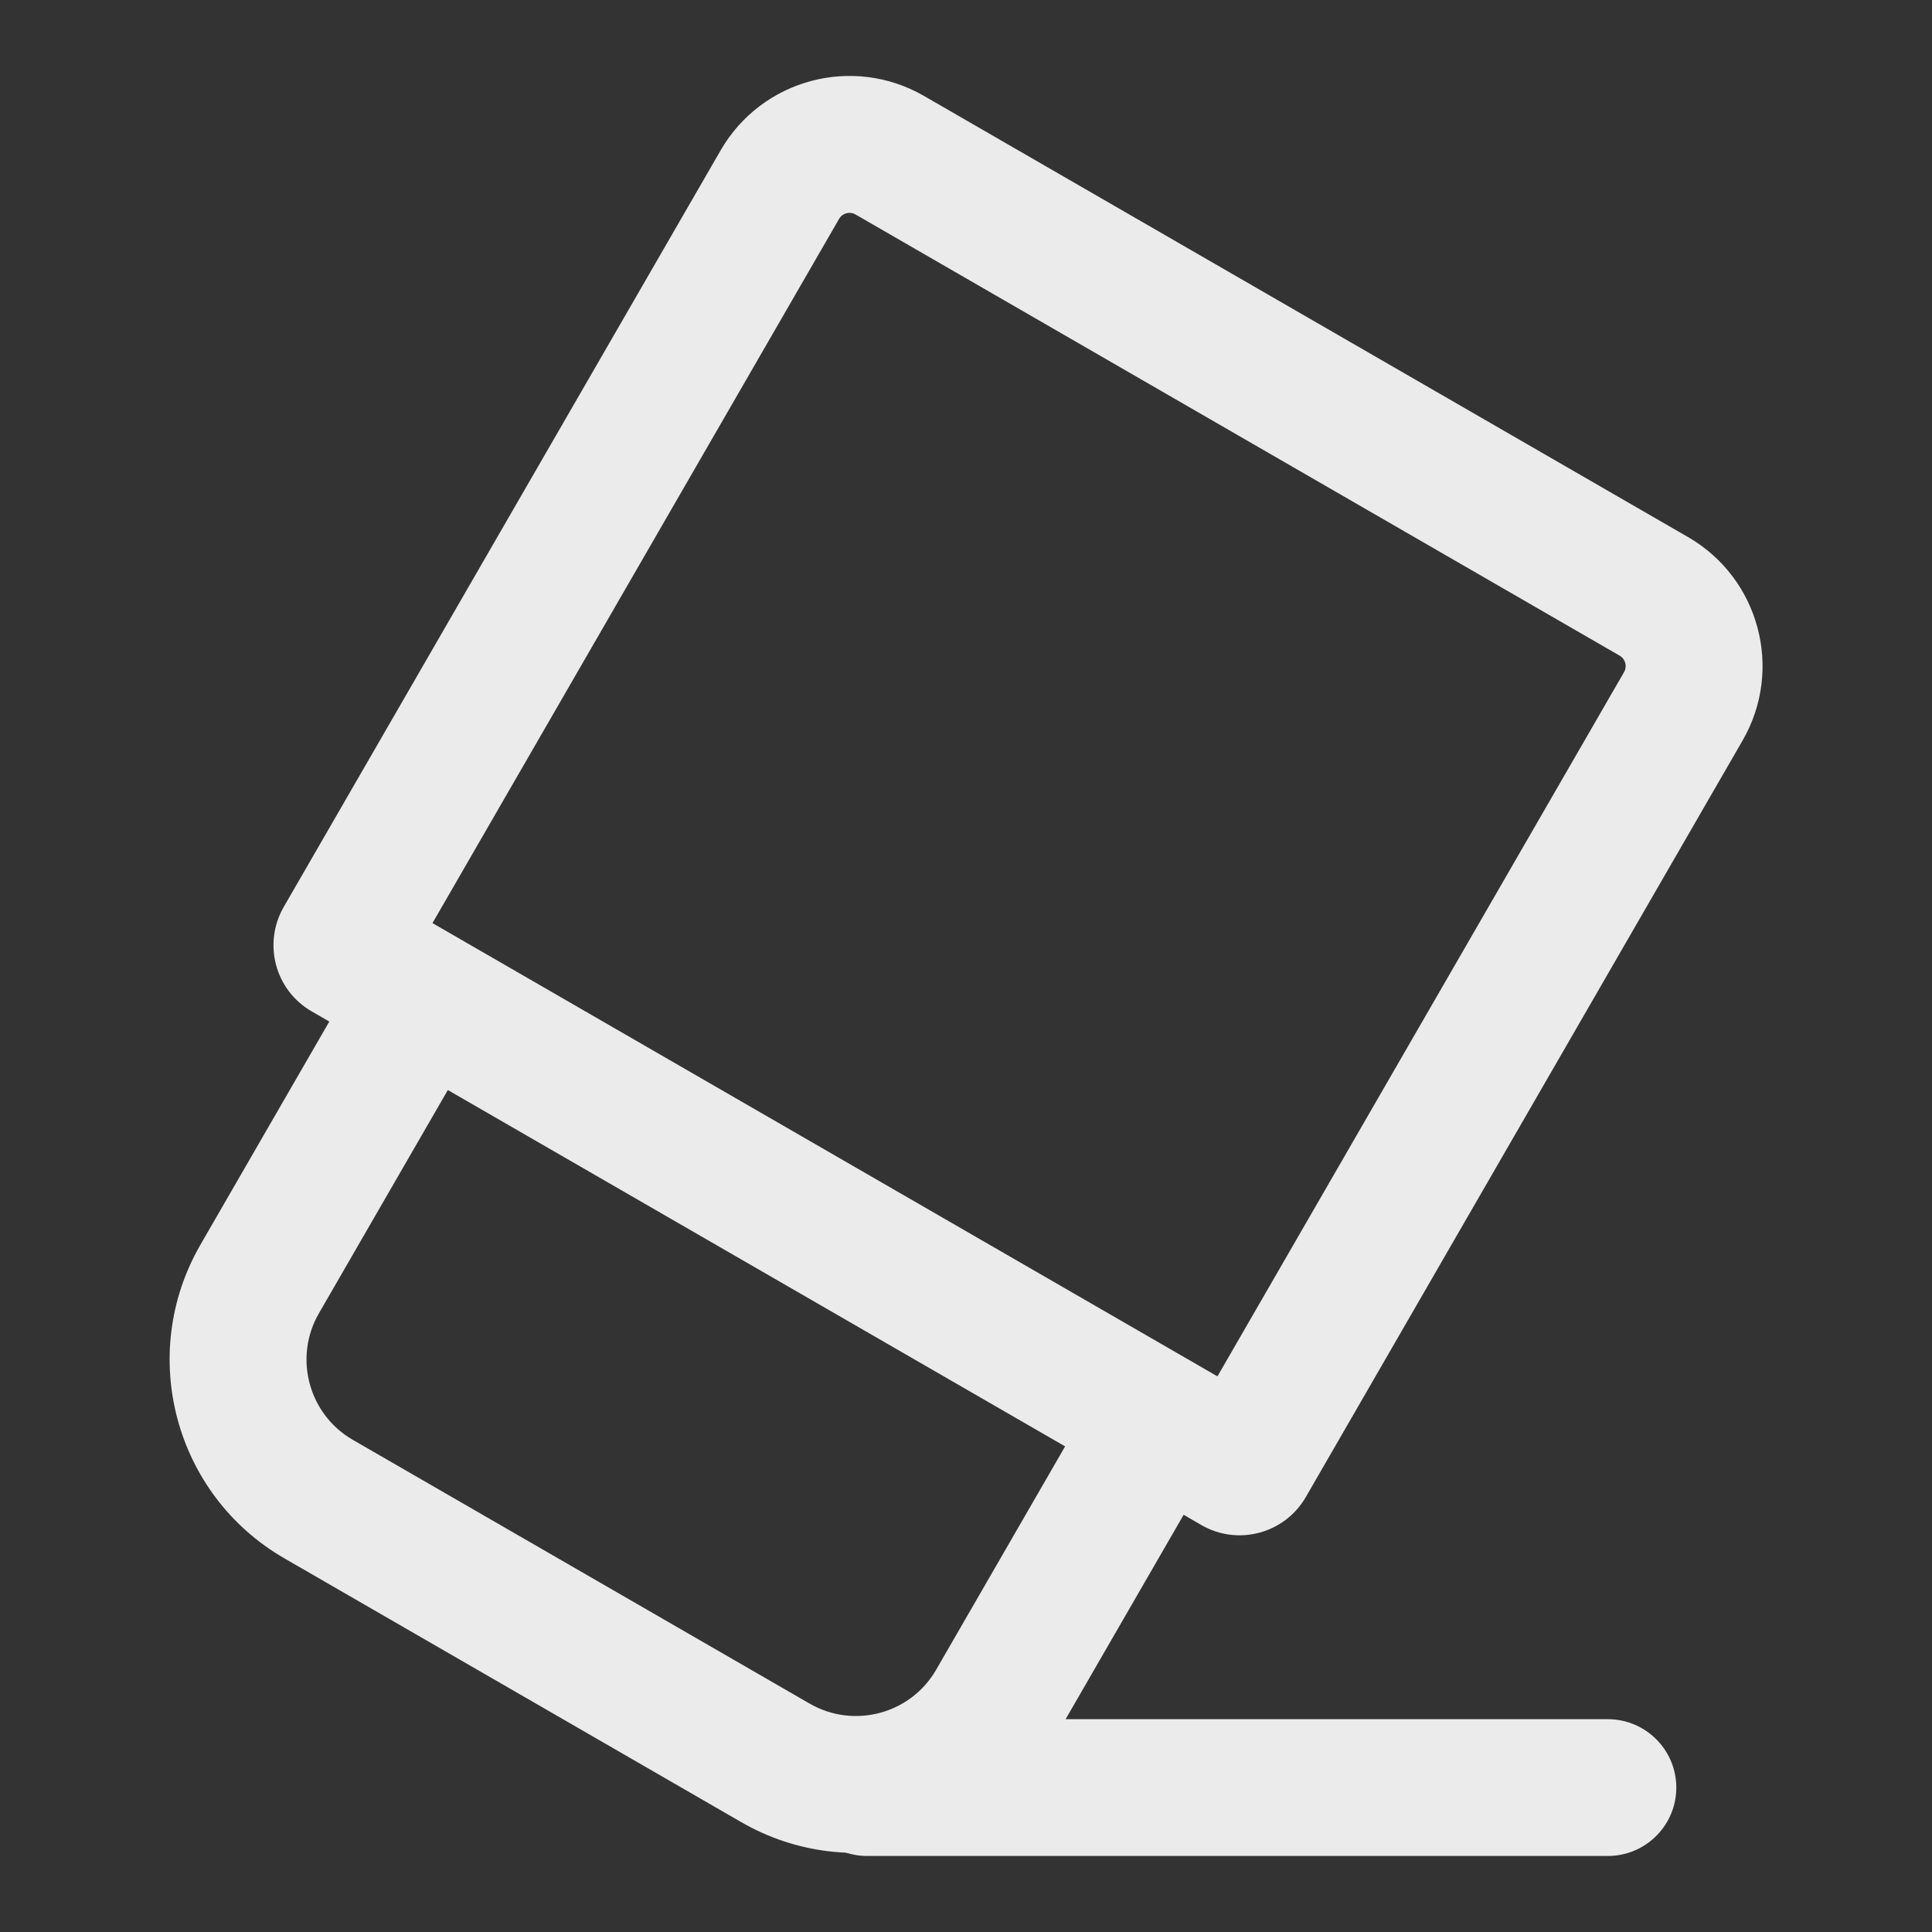 <svg xmlns="http://www.w3.org/2000/svg" width="20" height="20" fill="none" viewBox="0 0 20 20"><rect x="0" y="0" width="20" height="20" fill="#333333" stroke="none"/><path fill="#EBEBEB" fill-rule="evenodd" d="M9.565 0.993C8.827 0.567 7.884 0.82 7.459 1.558L2.937 9.389C2.719 9.768 2.848 10.252 3.227 10.47L3.409 10.575L2.074 12.887C1.419 14.023 1.808 15.476 2.944 16.132L7.674 18.863C8.81 19.518 10.262 19.129 10.918 17.993L12.253 15.681L12.436 15.787C12.815 16.006 13.299 15.876 13.518 15.497L18.039 7.666C18.465 6.929 18.212 5.986 17.475 5.56L9.565 0.993ZM8.686 2.266C8.72 2.206 8.797 2.186 8.856 2.22L16.766 6.787C16.826 6.821 16.847 6.898 16.812 6.958L12.603 14.248L4.477 9.556L8.686 2.266ZM3.301 13.596C3.037 14.054 3.194 14.64 3.652 14.905L8.382 17.636C8.84 17.9 9.427 17.743 9.691 17.285L11.026 14.973L4.636 11.284L3.301 13.596Z" clip-rule="evenodd"/><path fill="#EBEBEB" d="M17.353 18.505C17.353 18.896 17.035 19.213 16.644 19.213H8.977C8.586 19.213 8.269 18.896 8.269 18.505C8.269 18.114 8.586 17.797 8.977 17.797H16.644C17.035 17.797 17.353 18.114 17.353 18.505Z"/></svg>